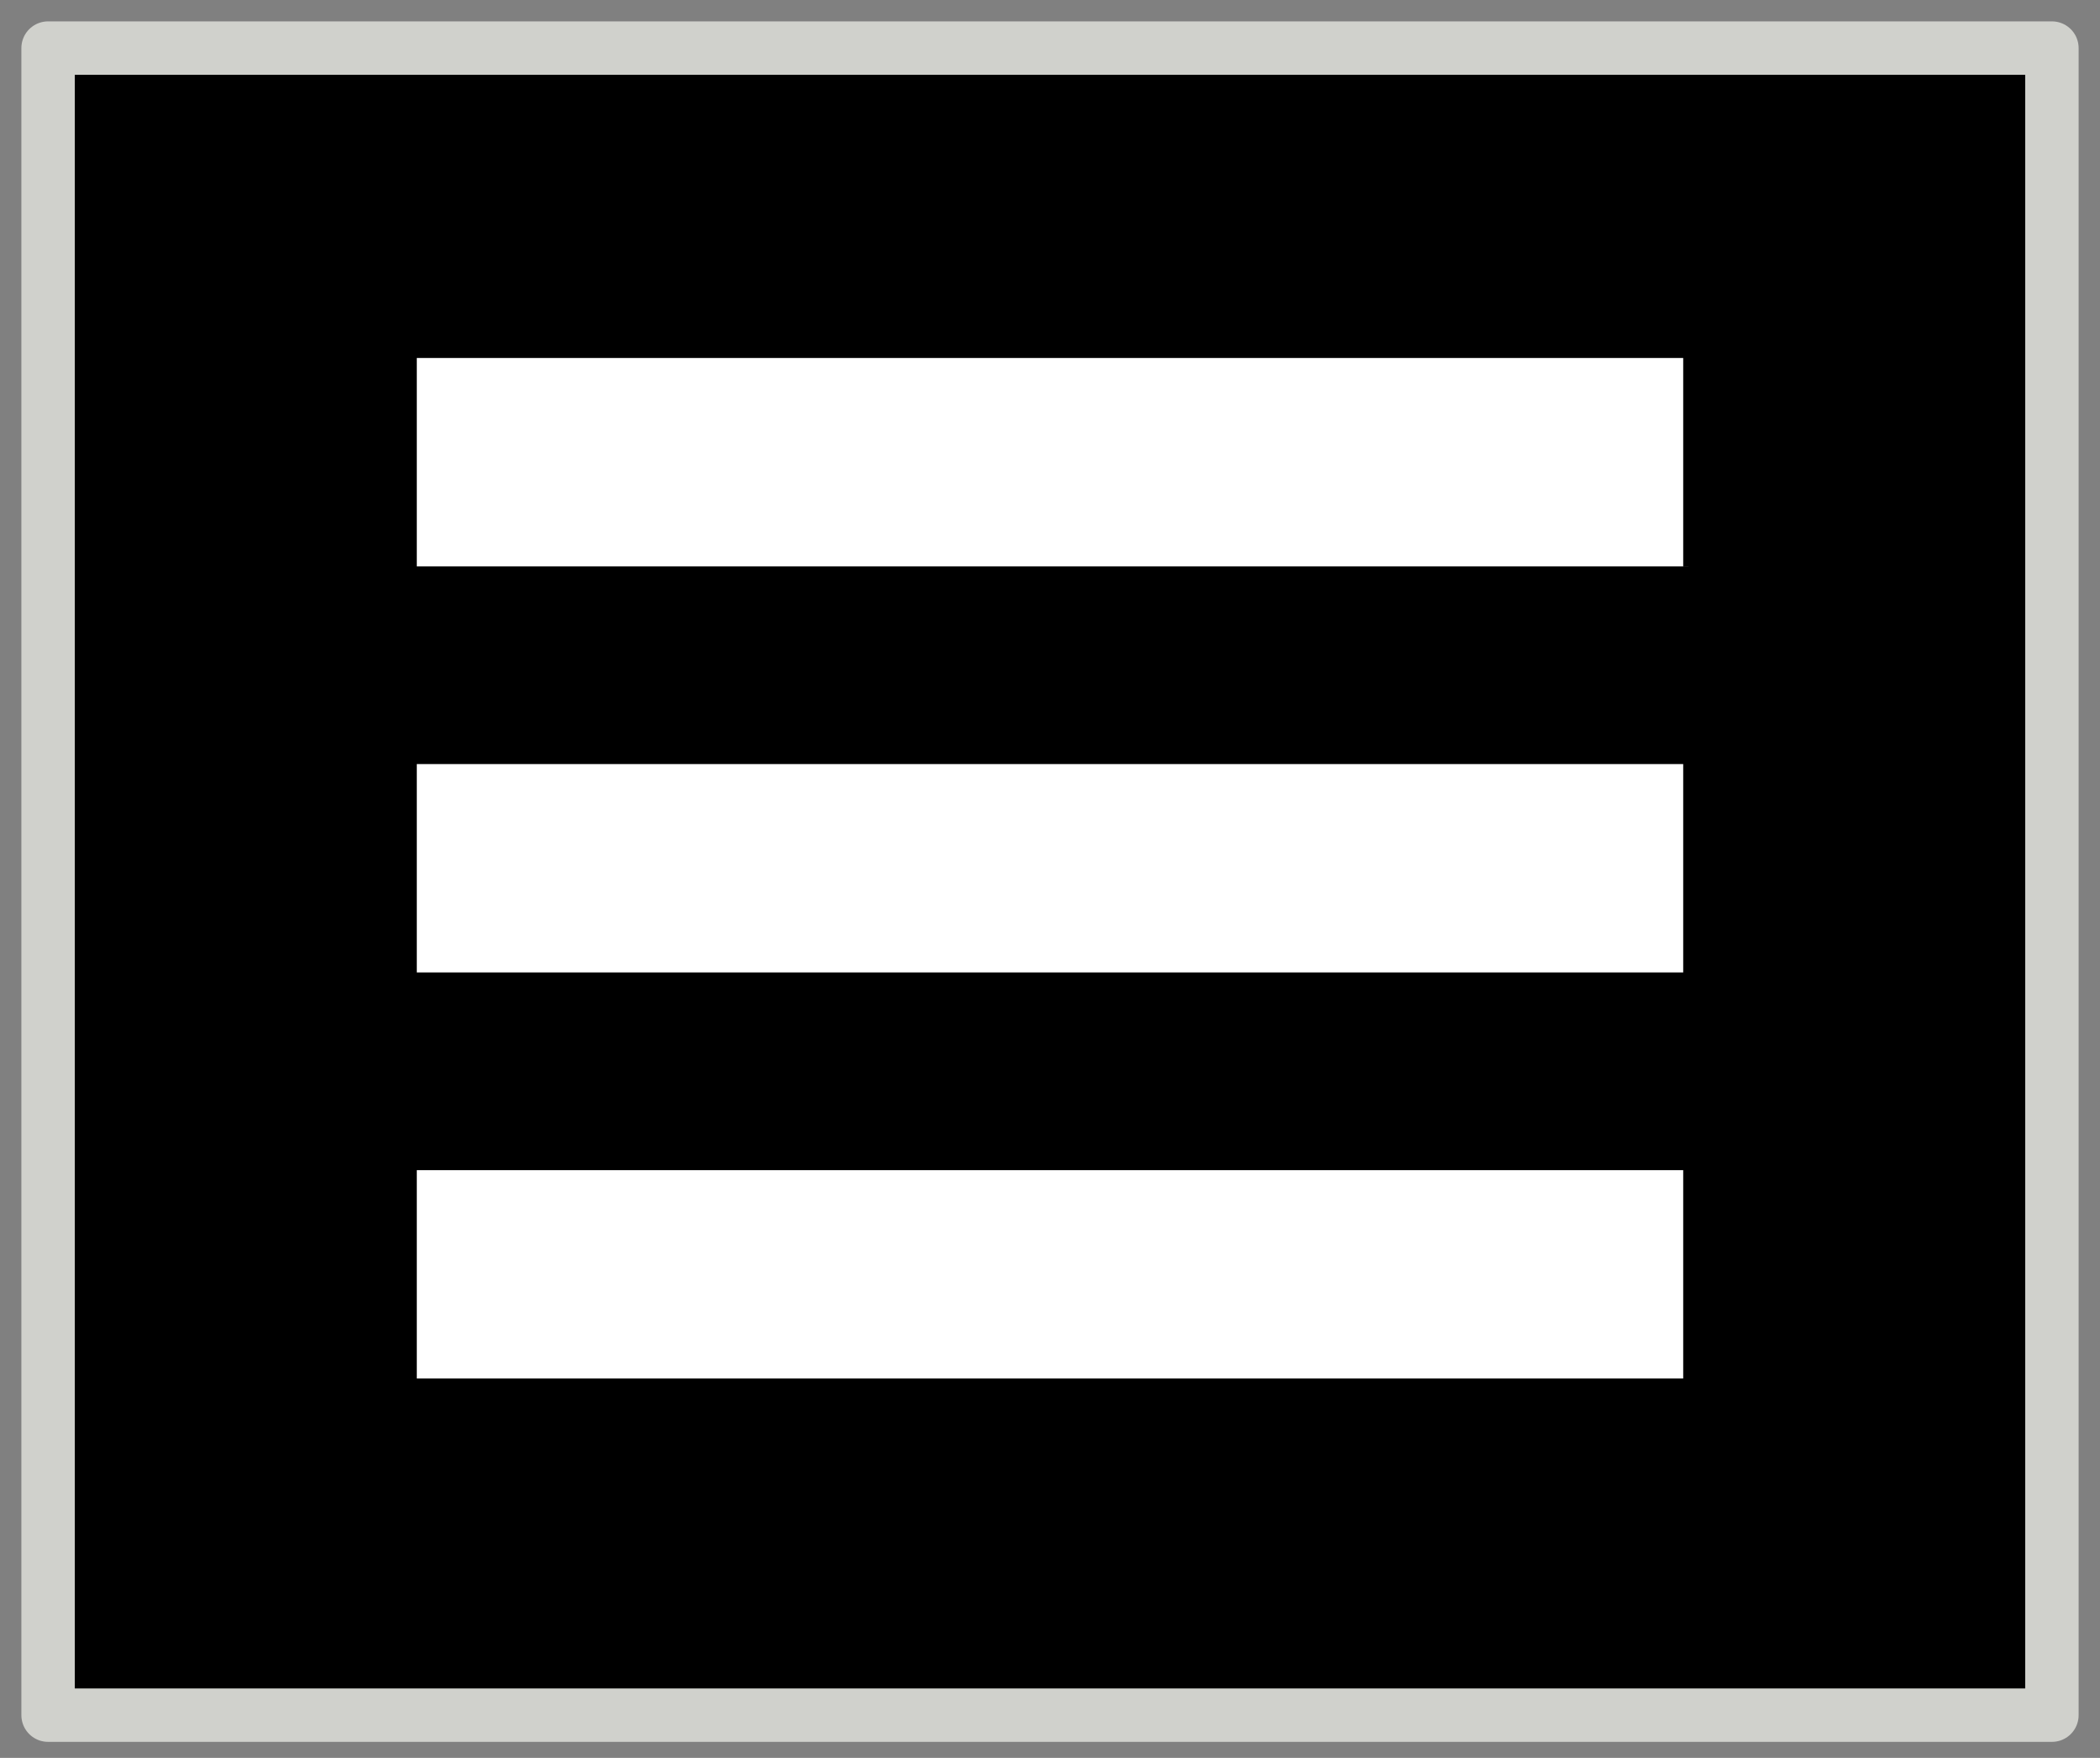 <svg xmlns="http://www.w3.org/2000/svg" viewBox="0 0 39.3 32.9"><rect x="0" y="0" width="39.3" height="32.9" fill="#808080" stroke="none"/><path d="M.9.9h37.5v31.2H.9z"/><path stroke="#D0D1CC" stroke-linejoin="round" stroke-miterlimit="3" d="M.9.9h37.5v31.2H.9z"/><path fill="#fff" d="M31.6 25.8H7.8v-3.9h23.7v3.9h.1zm0-15.2H7.8V6.7h23.7v3.9h.1zm0 7.6H7.8v-3.9h23.7v3.9h.1z"/></svg>